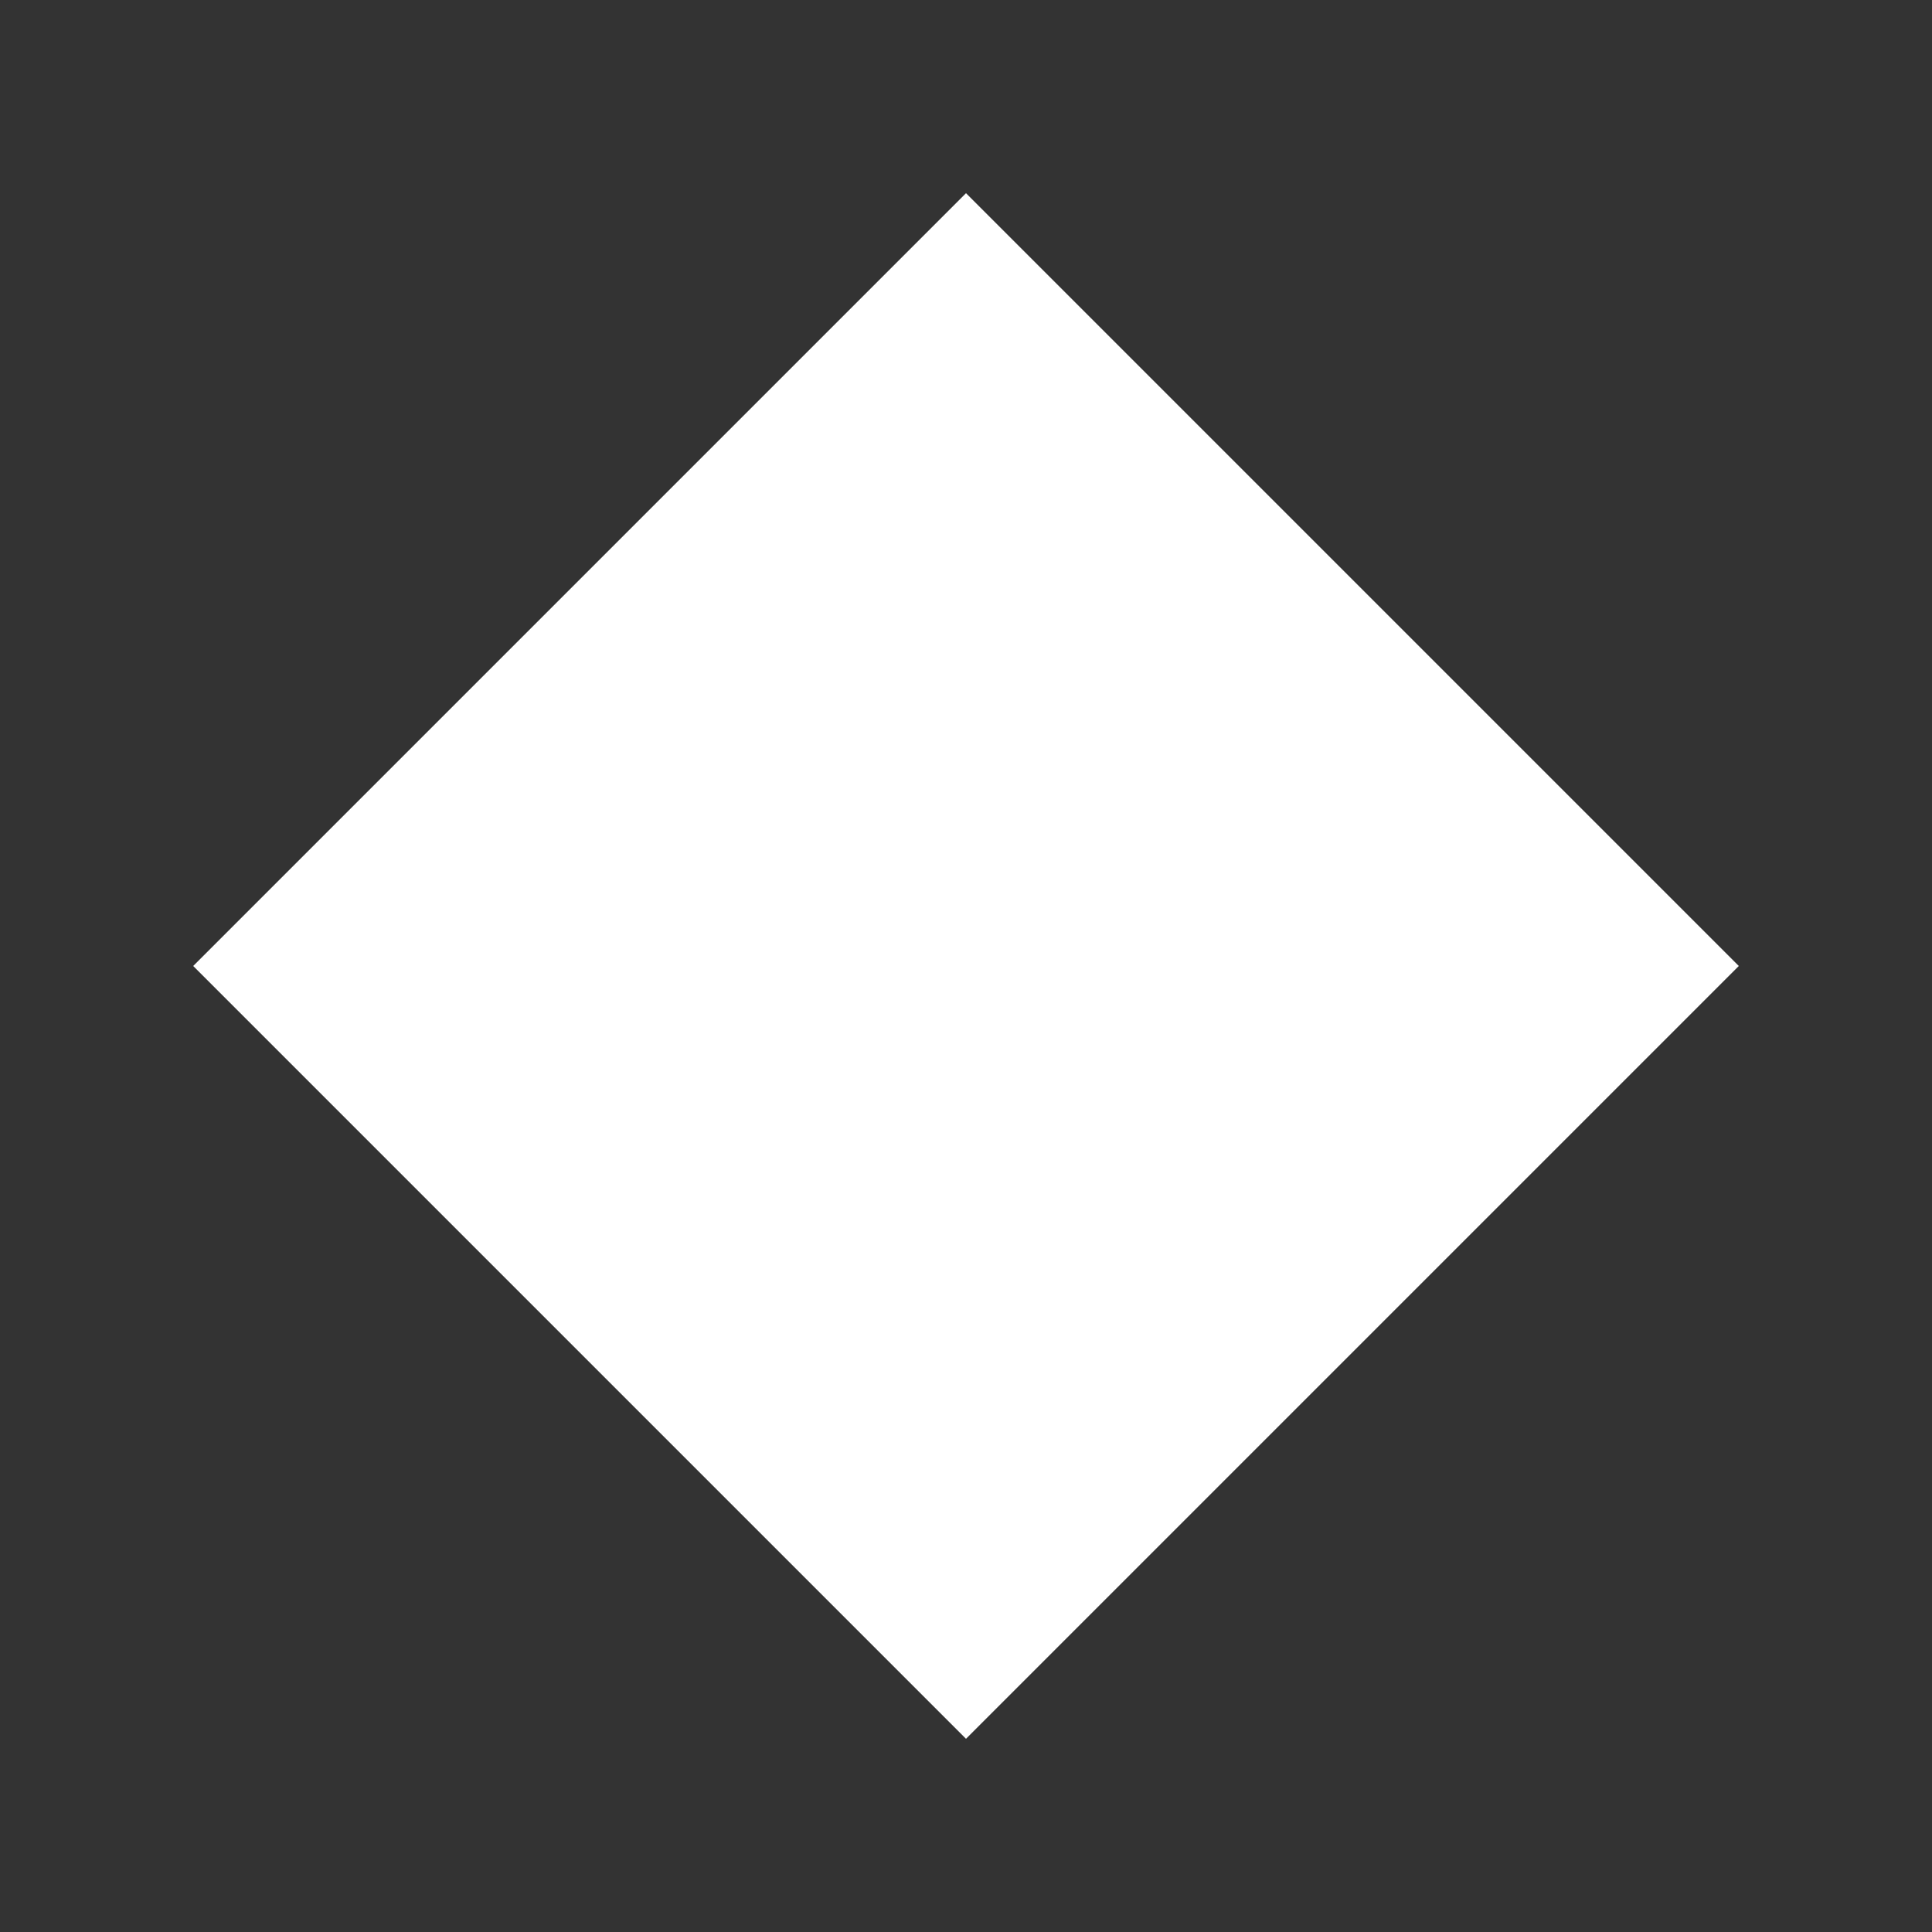 <?xml version="1.0" encoding="UTF-8"?>
<svg width="50px" height="50px" viewBox="0 0 50 50" xmlns="http://www.w3.org/2000/svg">
  <rect x="0" y="0" width="50" height="50" fill="#333333" stroke="none"/>
  <g fill="#FFFFFF">
    <path d="M25,5 L5,25 L25,45 L45,25 L25,5 Z M25,10.828 L10.828,25 L25,39.172 L39.172,25 L25,10.828 Z"/>
    <path d="M25,15 L15,25 L25,35 L35,25 L25,15 Z"/>
    <circle cx="25" cy="25" r="4" fill="#FFFFFF"/>
  </g>
</svg>
